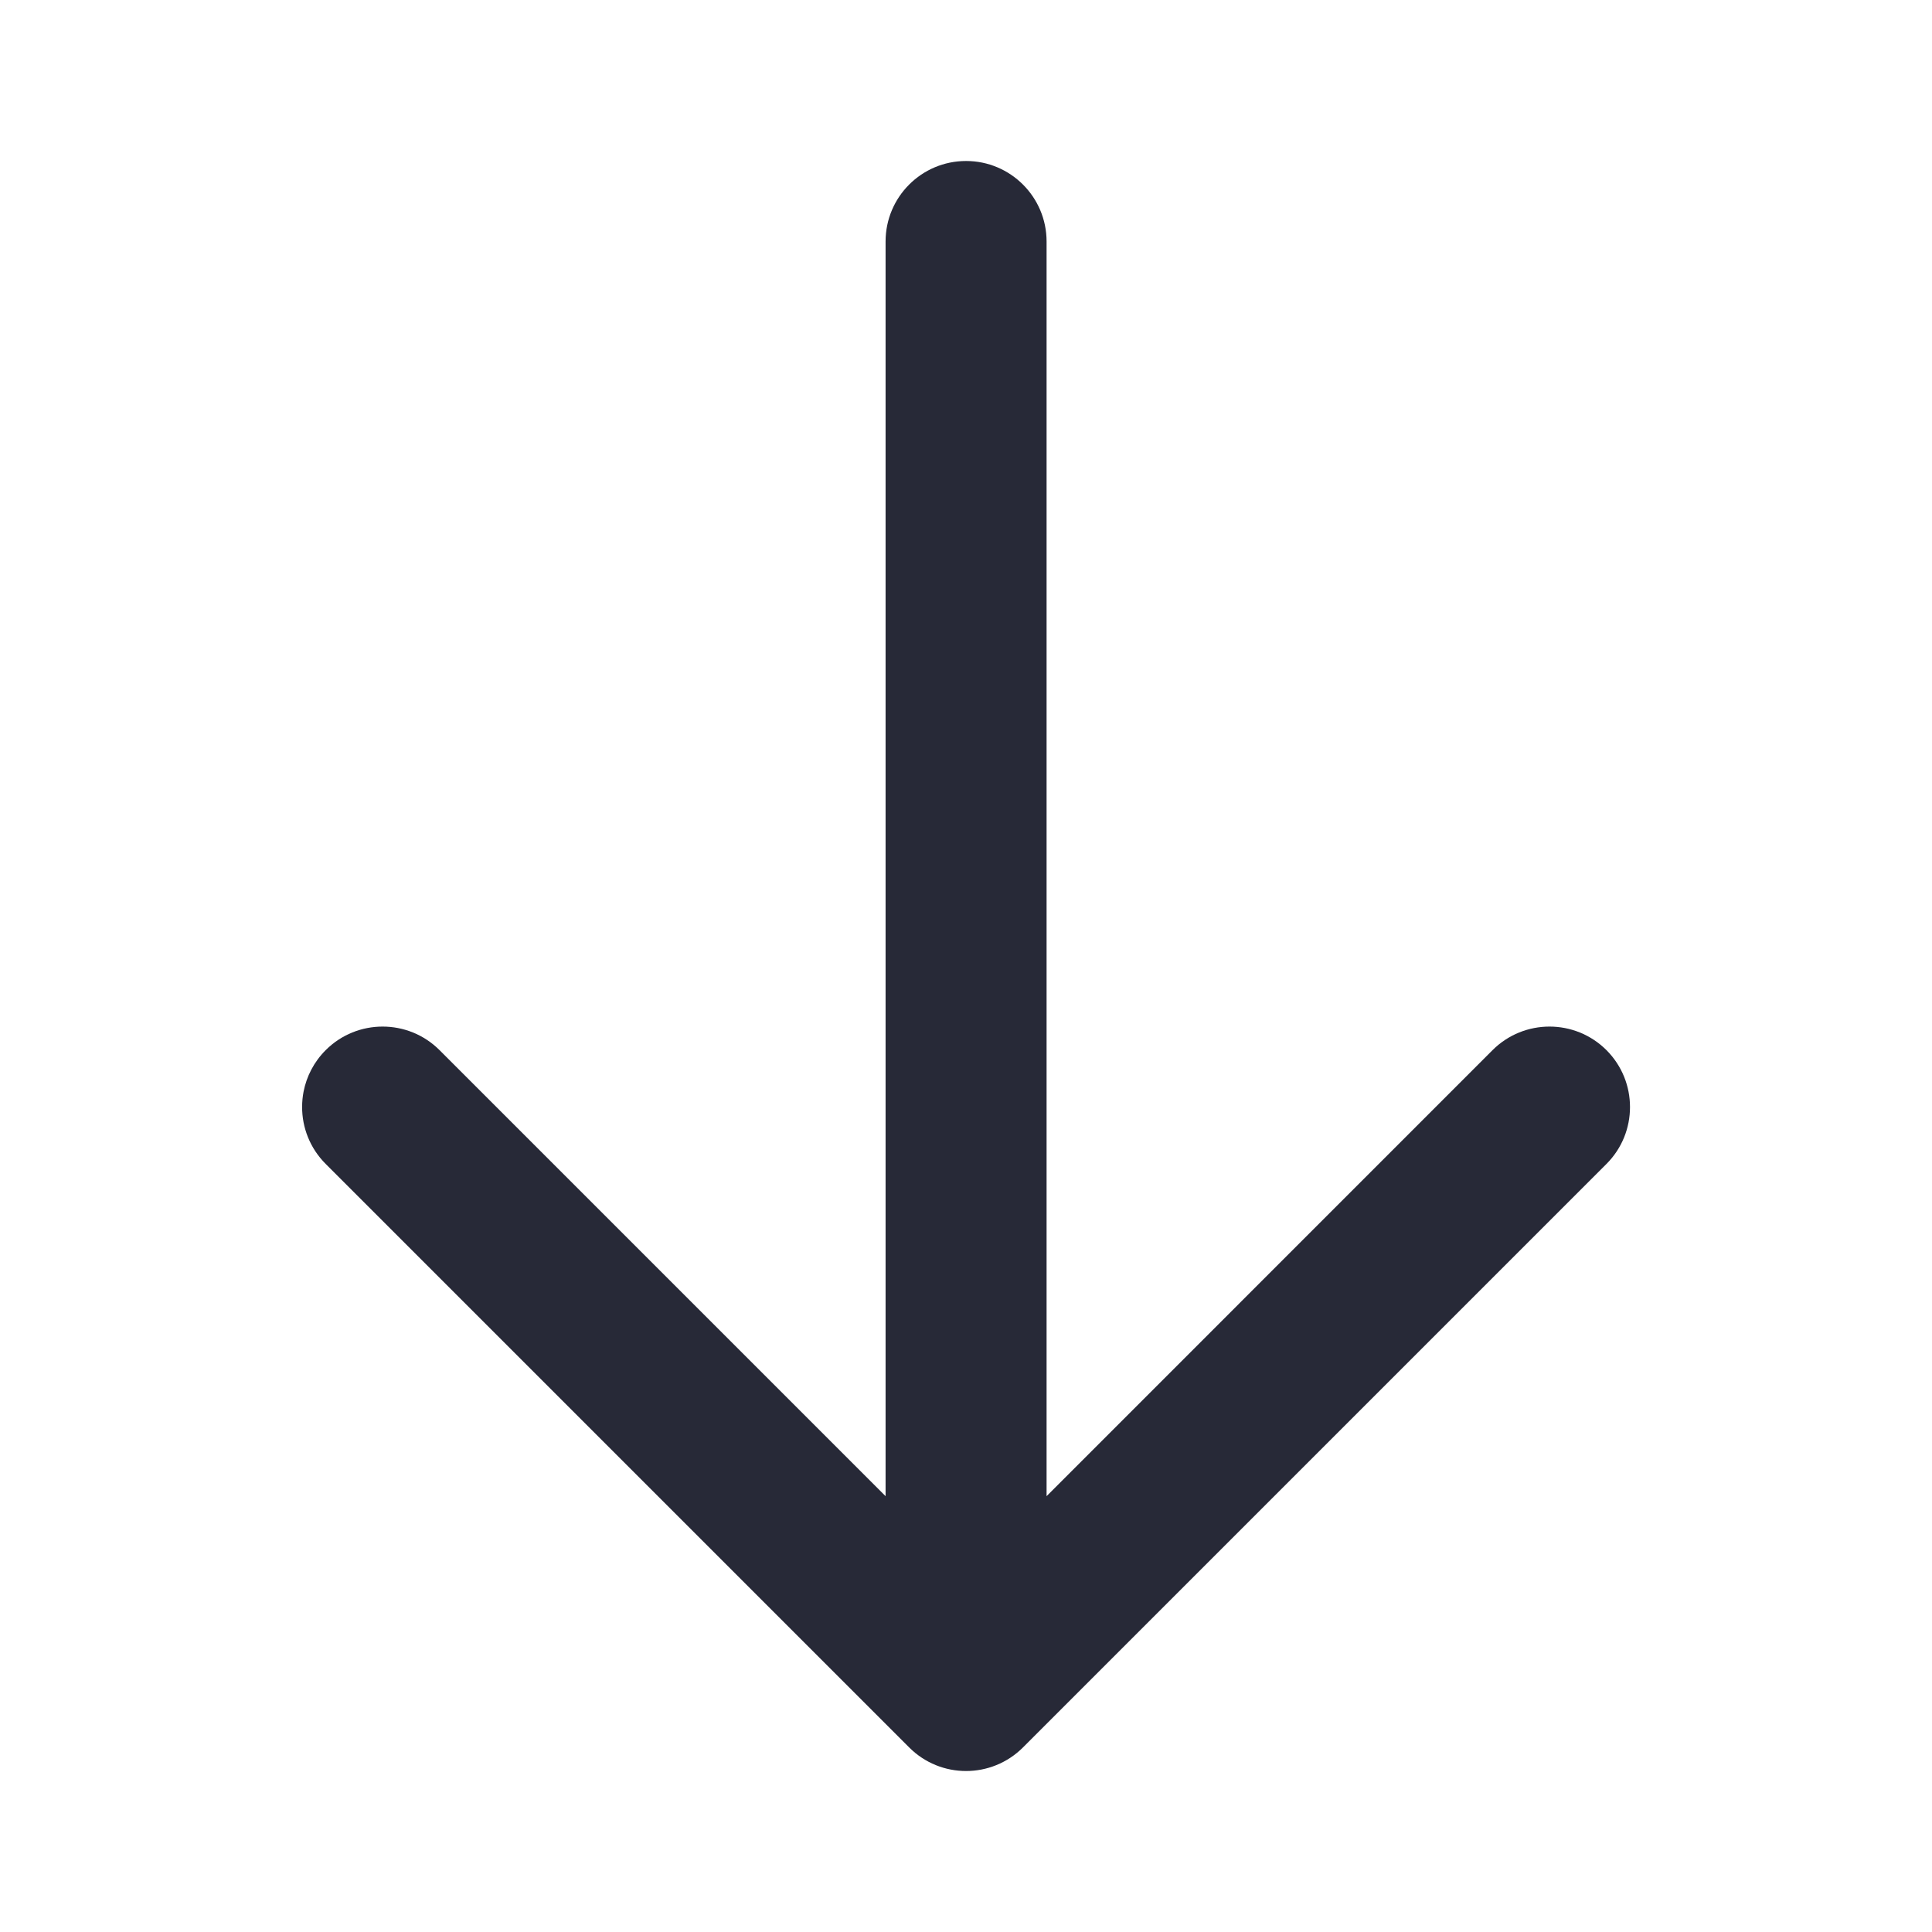 <svg width="24" height="24" viewBox="0 0 24 24" fill="none" xmlns="http://www.w3.org/2000/svg">
<path d="M5.46 13.045L11.001 18.586V3C11.001 2.448 11.448 2 12.001 2C12.553 2 13.001 2.448 13.001 3V18.586L18.541 13.045C18.932 12.655 19.565 12.655 19.956 13.045C20.346 13.436 20.346 14.069 19.956 14.459L12.708 21.707C12.317 22.098 11.684 22.098 11.294 21.707L4.046 14.459C3.85 14.263 3.752 14.006 3.753 13.75C3.753 13.687 3.759 13.623 3.771 13.561C3.808 13.372 3.899 13.192 4.046 13.045C4.436 12.655 5.07 12.655 5.46 13.045Z" fill="#272937"/>
</svg>
